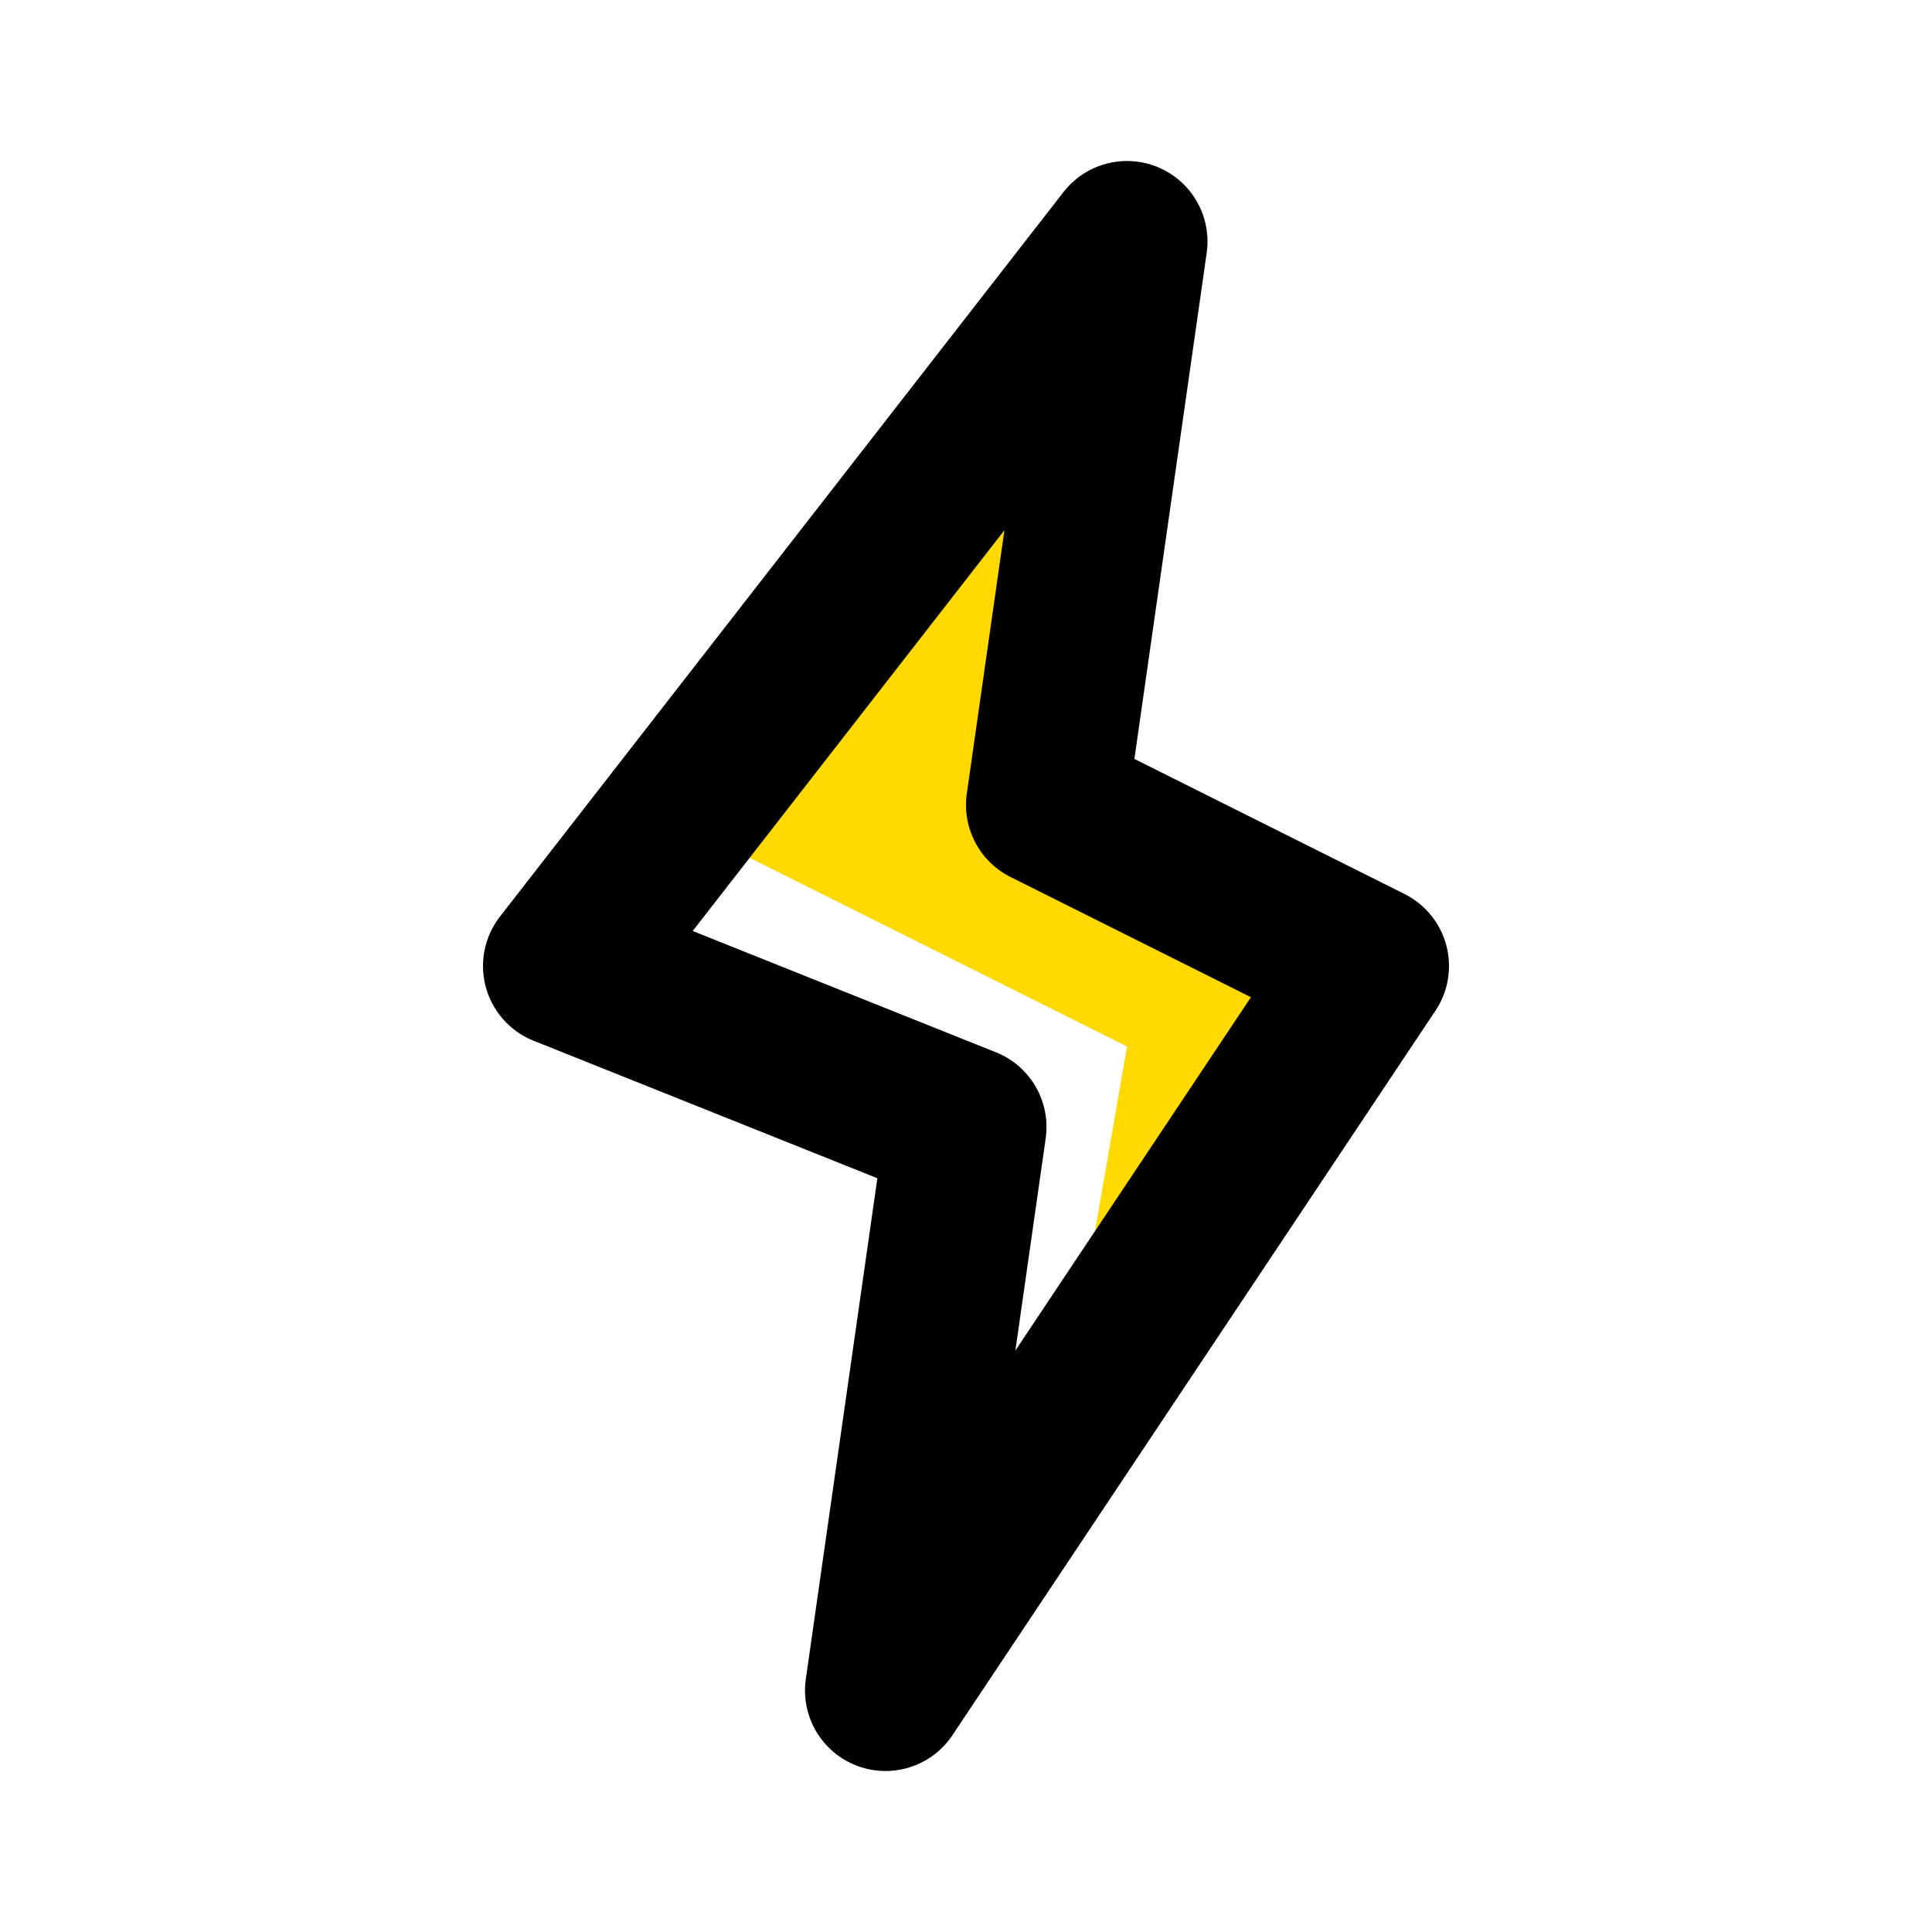 <?xml version="1.0" encoding="utf-8"?><!-- Uploaded to: SVG Repo, www.svgrepo.com, Generator: SVG Repo Mixer Tools -->
<svg fill="#F7C100" width="800px" height="800px" viewBox="0 0 24 24" id="lightning" xmlns="http://www.w3.org/2000/svg" class="icon multi-color"><title style="stroke-width: 2;">lightning</title><polygon id="secondary-fill" points="13.18 17.73 14 13 8.4 10.2 14 3 13.9 3.7 13 10 17 12 13.18 17.73" style="fill:#FFD900; stroke-width: 2;"></polygon><polygon id="primary-stroke" points="17 12 13.18 17.73 11 21 12 14 7 12 14 3 13.9 3.7 13 10 17 12" style="fill: none; stroke: rgb(0, 0, 0); stroke-linecap: round; stroke-linejoin: round; stroke-width: 2;"></polygon></svg>